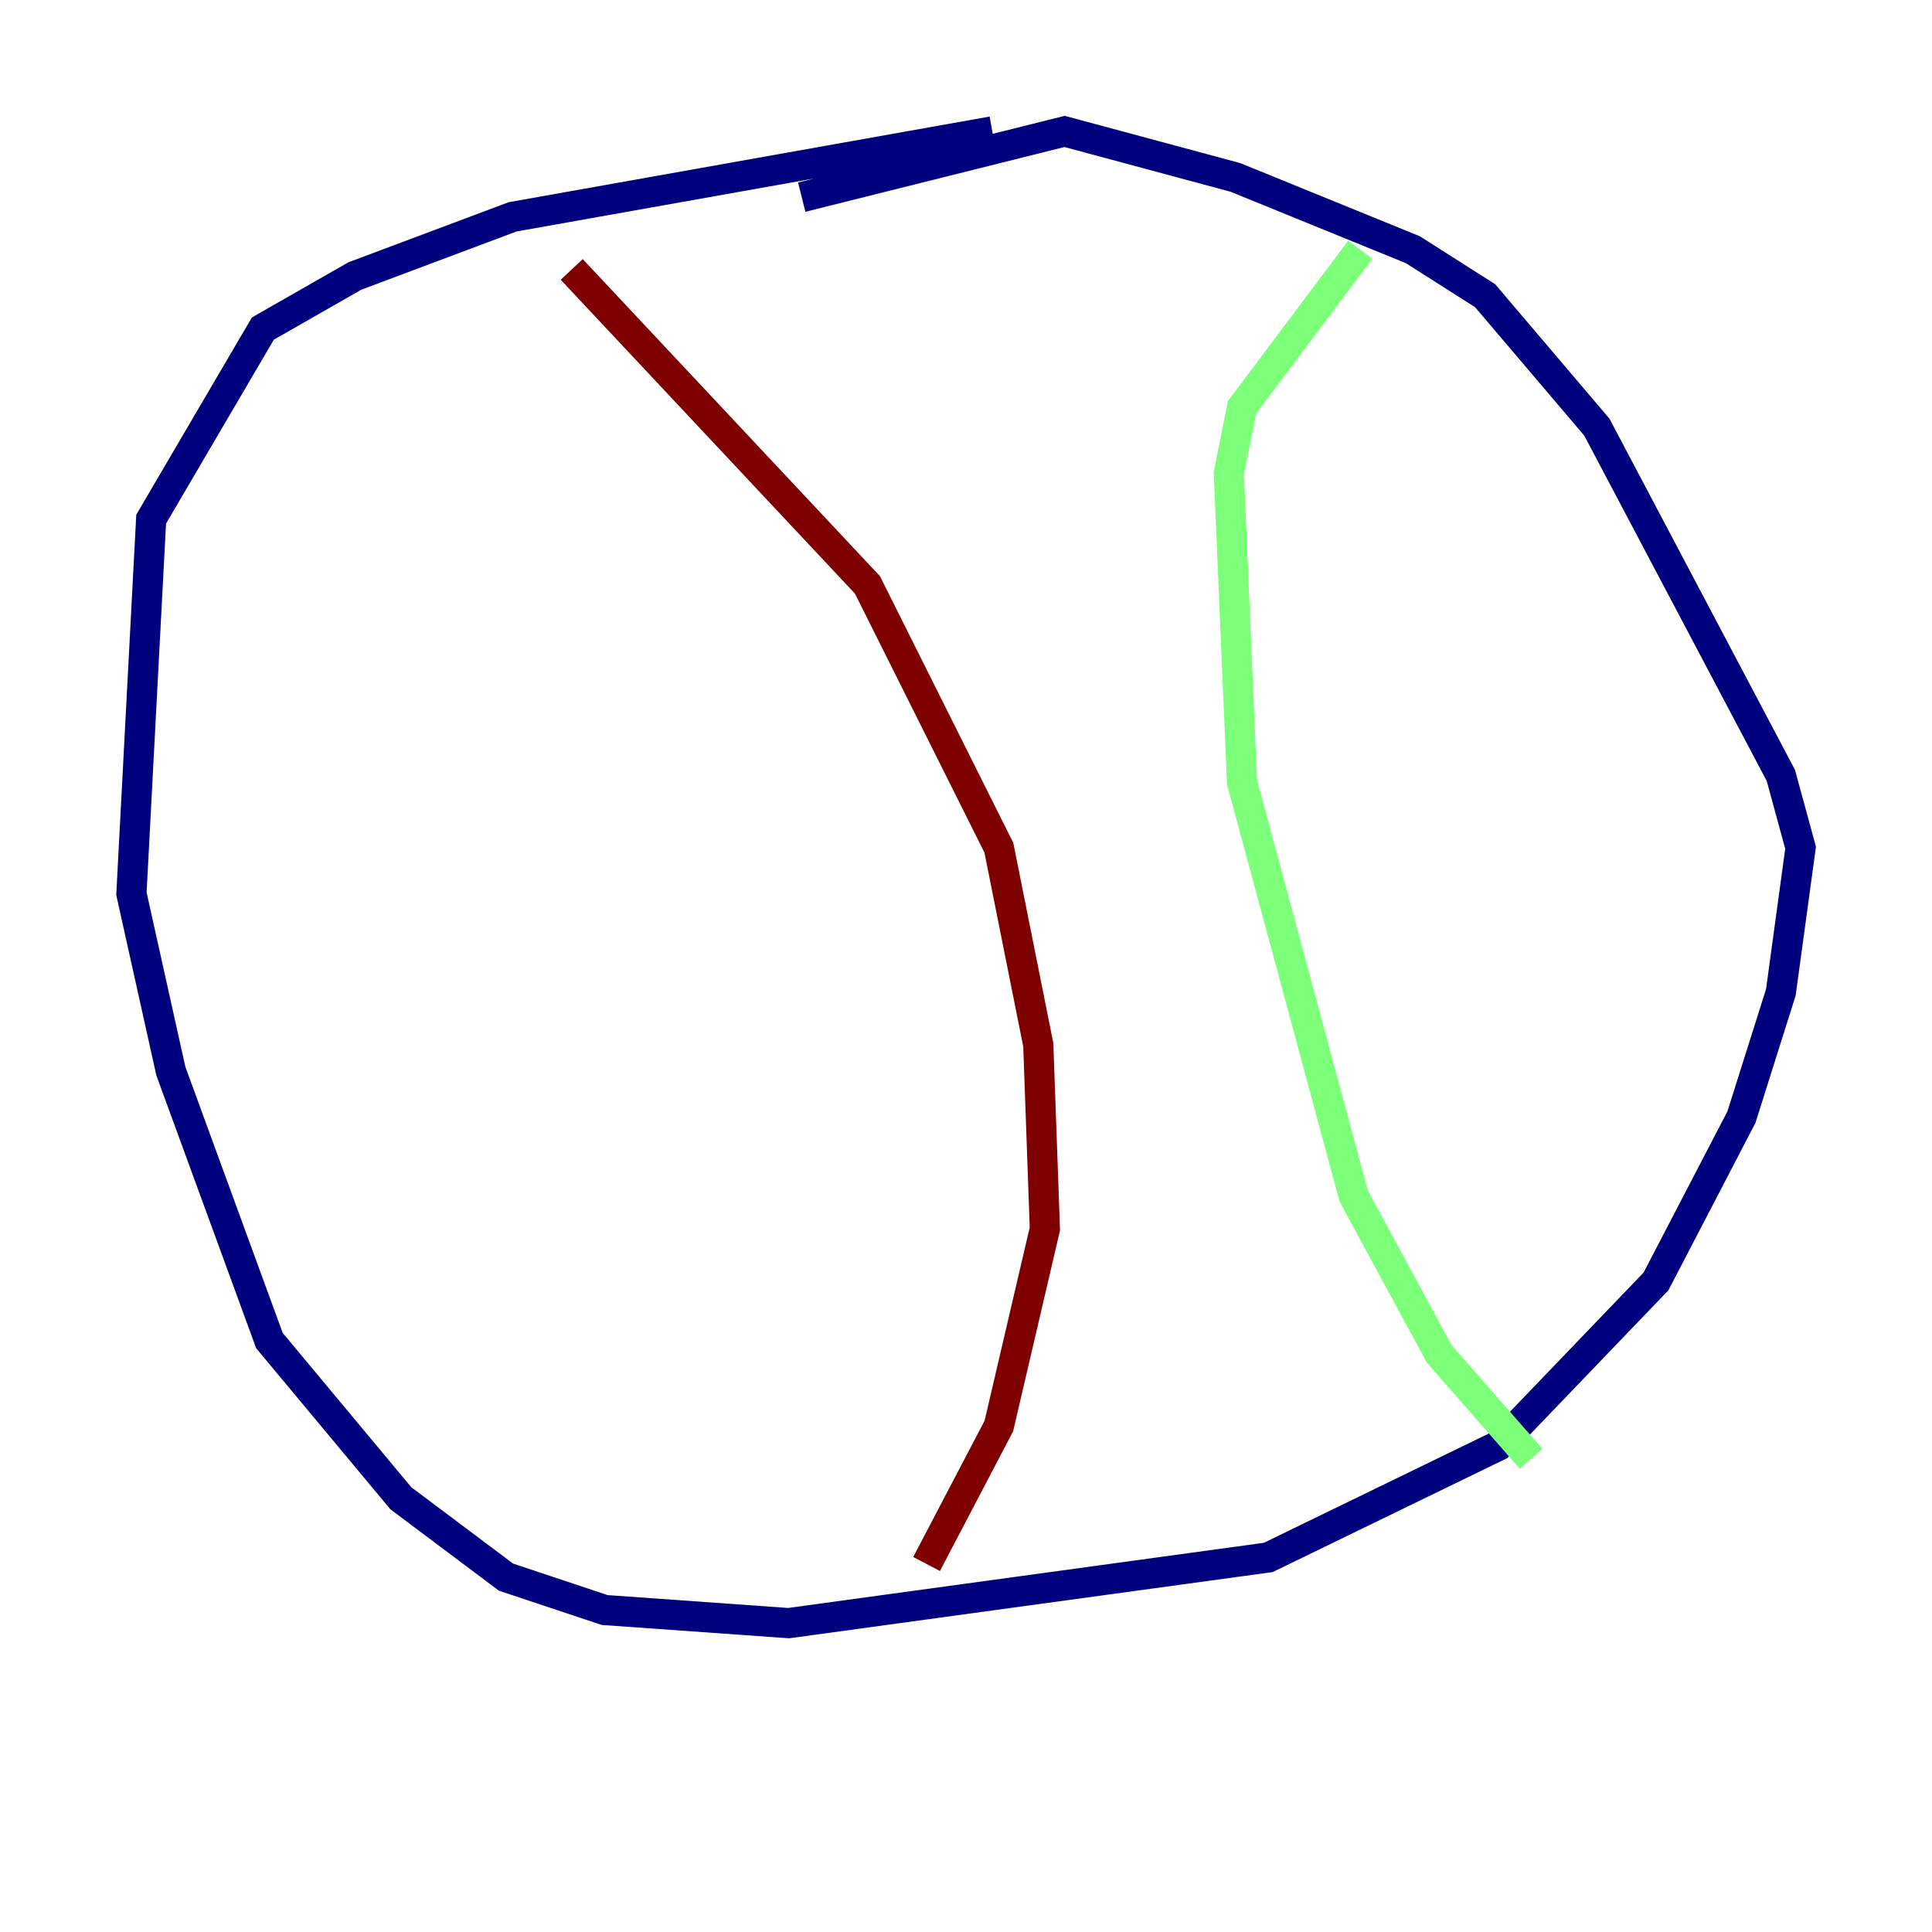 <?xml version="1.0" encoding="utf-8" ?>
<svg baseProfile="tiny" height="128" version="1.2" viewBox="0,0,128,128" width="128" xmlns="http://www.w3.org/2000/svg" xmlns:ev="http://www.w3.org/2001/xml-events" xmlns:xlink="http://www.w3.org/1999/xlink"><defs /><polyline fill="none" points="65.742,8.707 33.959,14.367 23.51,18.286 17.415,21.769 10.014,34.395 8.707,59.211 11.32,70.966 17.85,88.816 26.558,99.265 33.524,104.49 40.054,106.667 52.245,107.537 84.027,103.184 99.265,95.782 109.714,84.898 115.374,74.014 117.986,65.742 119.293,56.163 117.986,51.374 105.796,28.299 98.395,19.592 93.605,16.544 81.85,11.755 70.531,8.707 53.116,13.061" stroke="#00007f" stroke-width="2" /><polyline fill="none" points="90.122,16.544 82.286,26.993 81.415,31.347 82.286,51.809 89.687,79.238 95.347,89.687 101.442,96.653" stroke="#7cff79" stroke-width="2" /><polyline fill="none" points="37.878,17.85 57.469,38.748 66.177,56.163 68.789,69.225 69.225,81.415 66.177,94.476 61.388,103.619" stroke="#7f0000" stroke-width="2" /></svg>